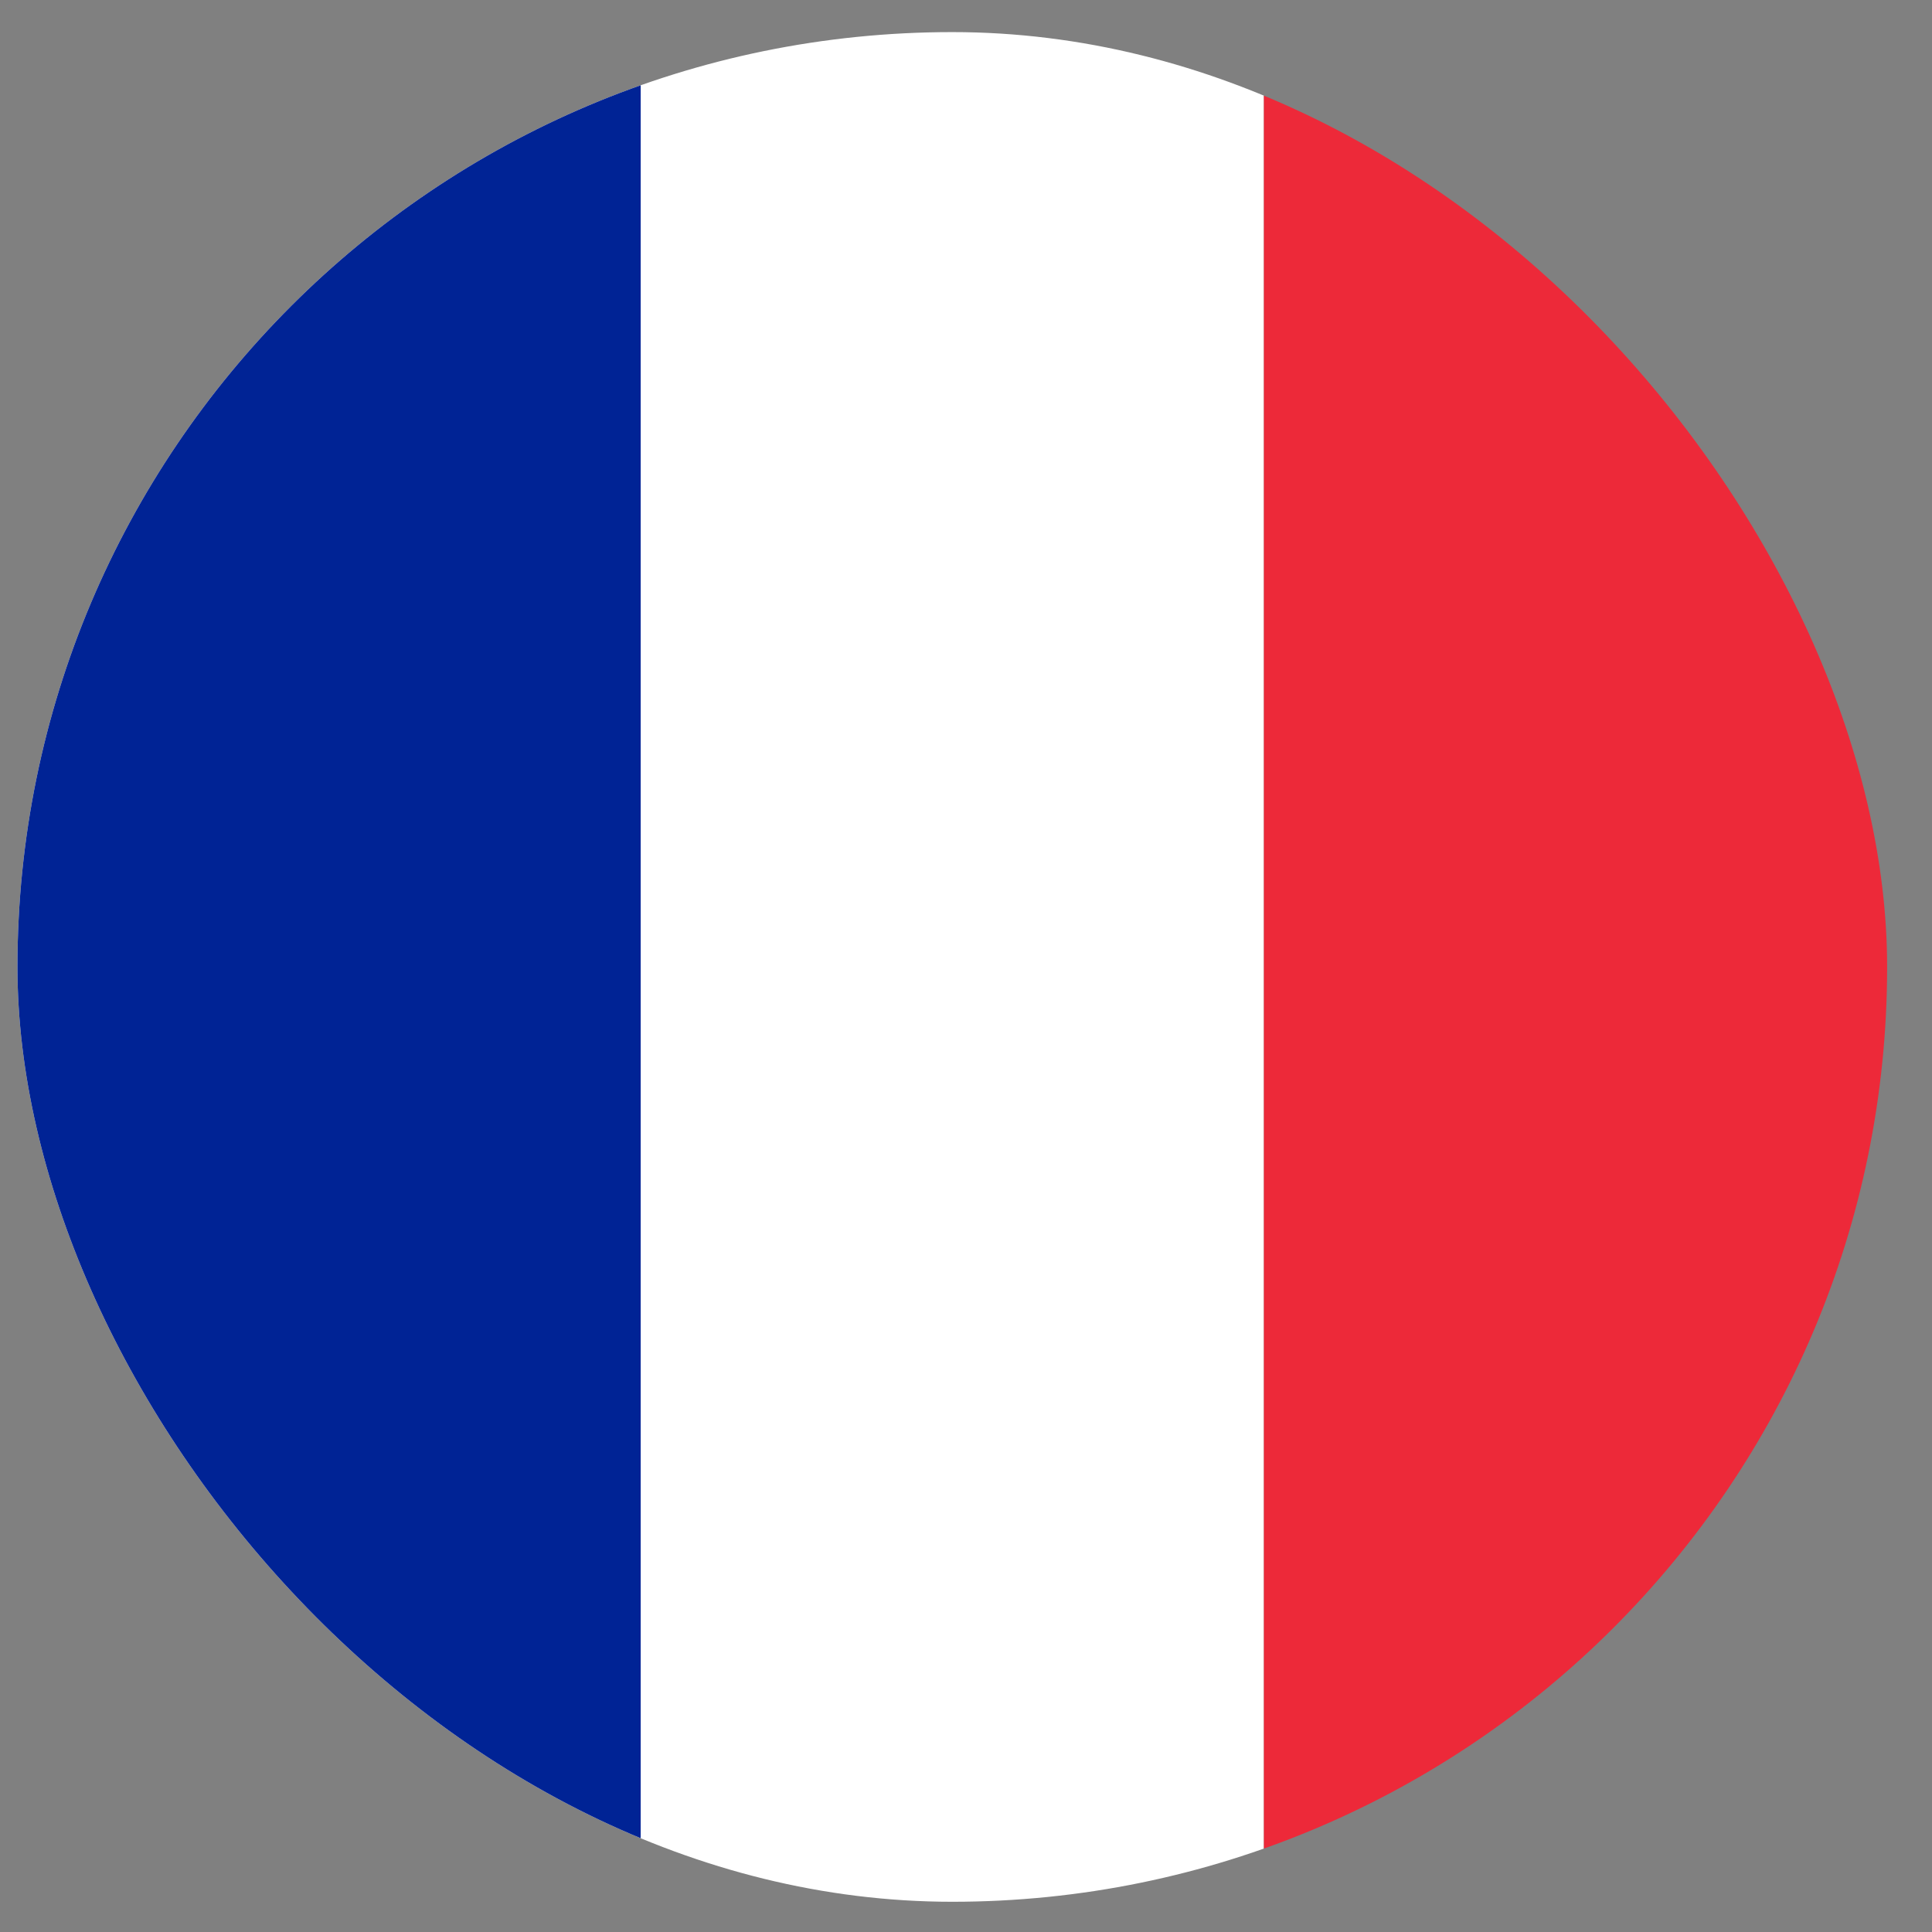 <svg width="31" height="31" viewBox="0 0 31 31" fill="none" xmlns="http://www.w3.org/2000/svg">
<rect x="0" y="0" width="31" height="31" fill="#808080" stroke="none"/>
<g clip-path="url(#clip0_273_20235)">
<path d="M20.28 0.515H0.28V30.515H20.28V0.515Z" fill="white"/>
<path d="M45.994 0.515H20.28V30.515H45.994V0.515Z" fill="#ED2939"/>
<path d="M10.28 0.515H0.28V30.515H10.28V0.515Z" fill="#002395"/>
</g>
<defs>
<clipPath id="clip0_273_20235">
<rect x="0.28" y="0.515" width="30" height="30" rx="15" fill="white"/>
</clipPath>
</defs>
</svg>
